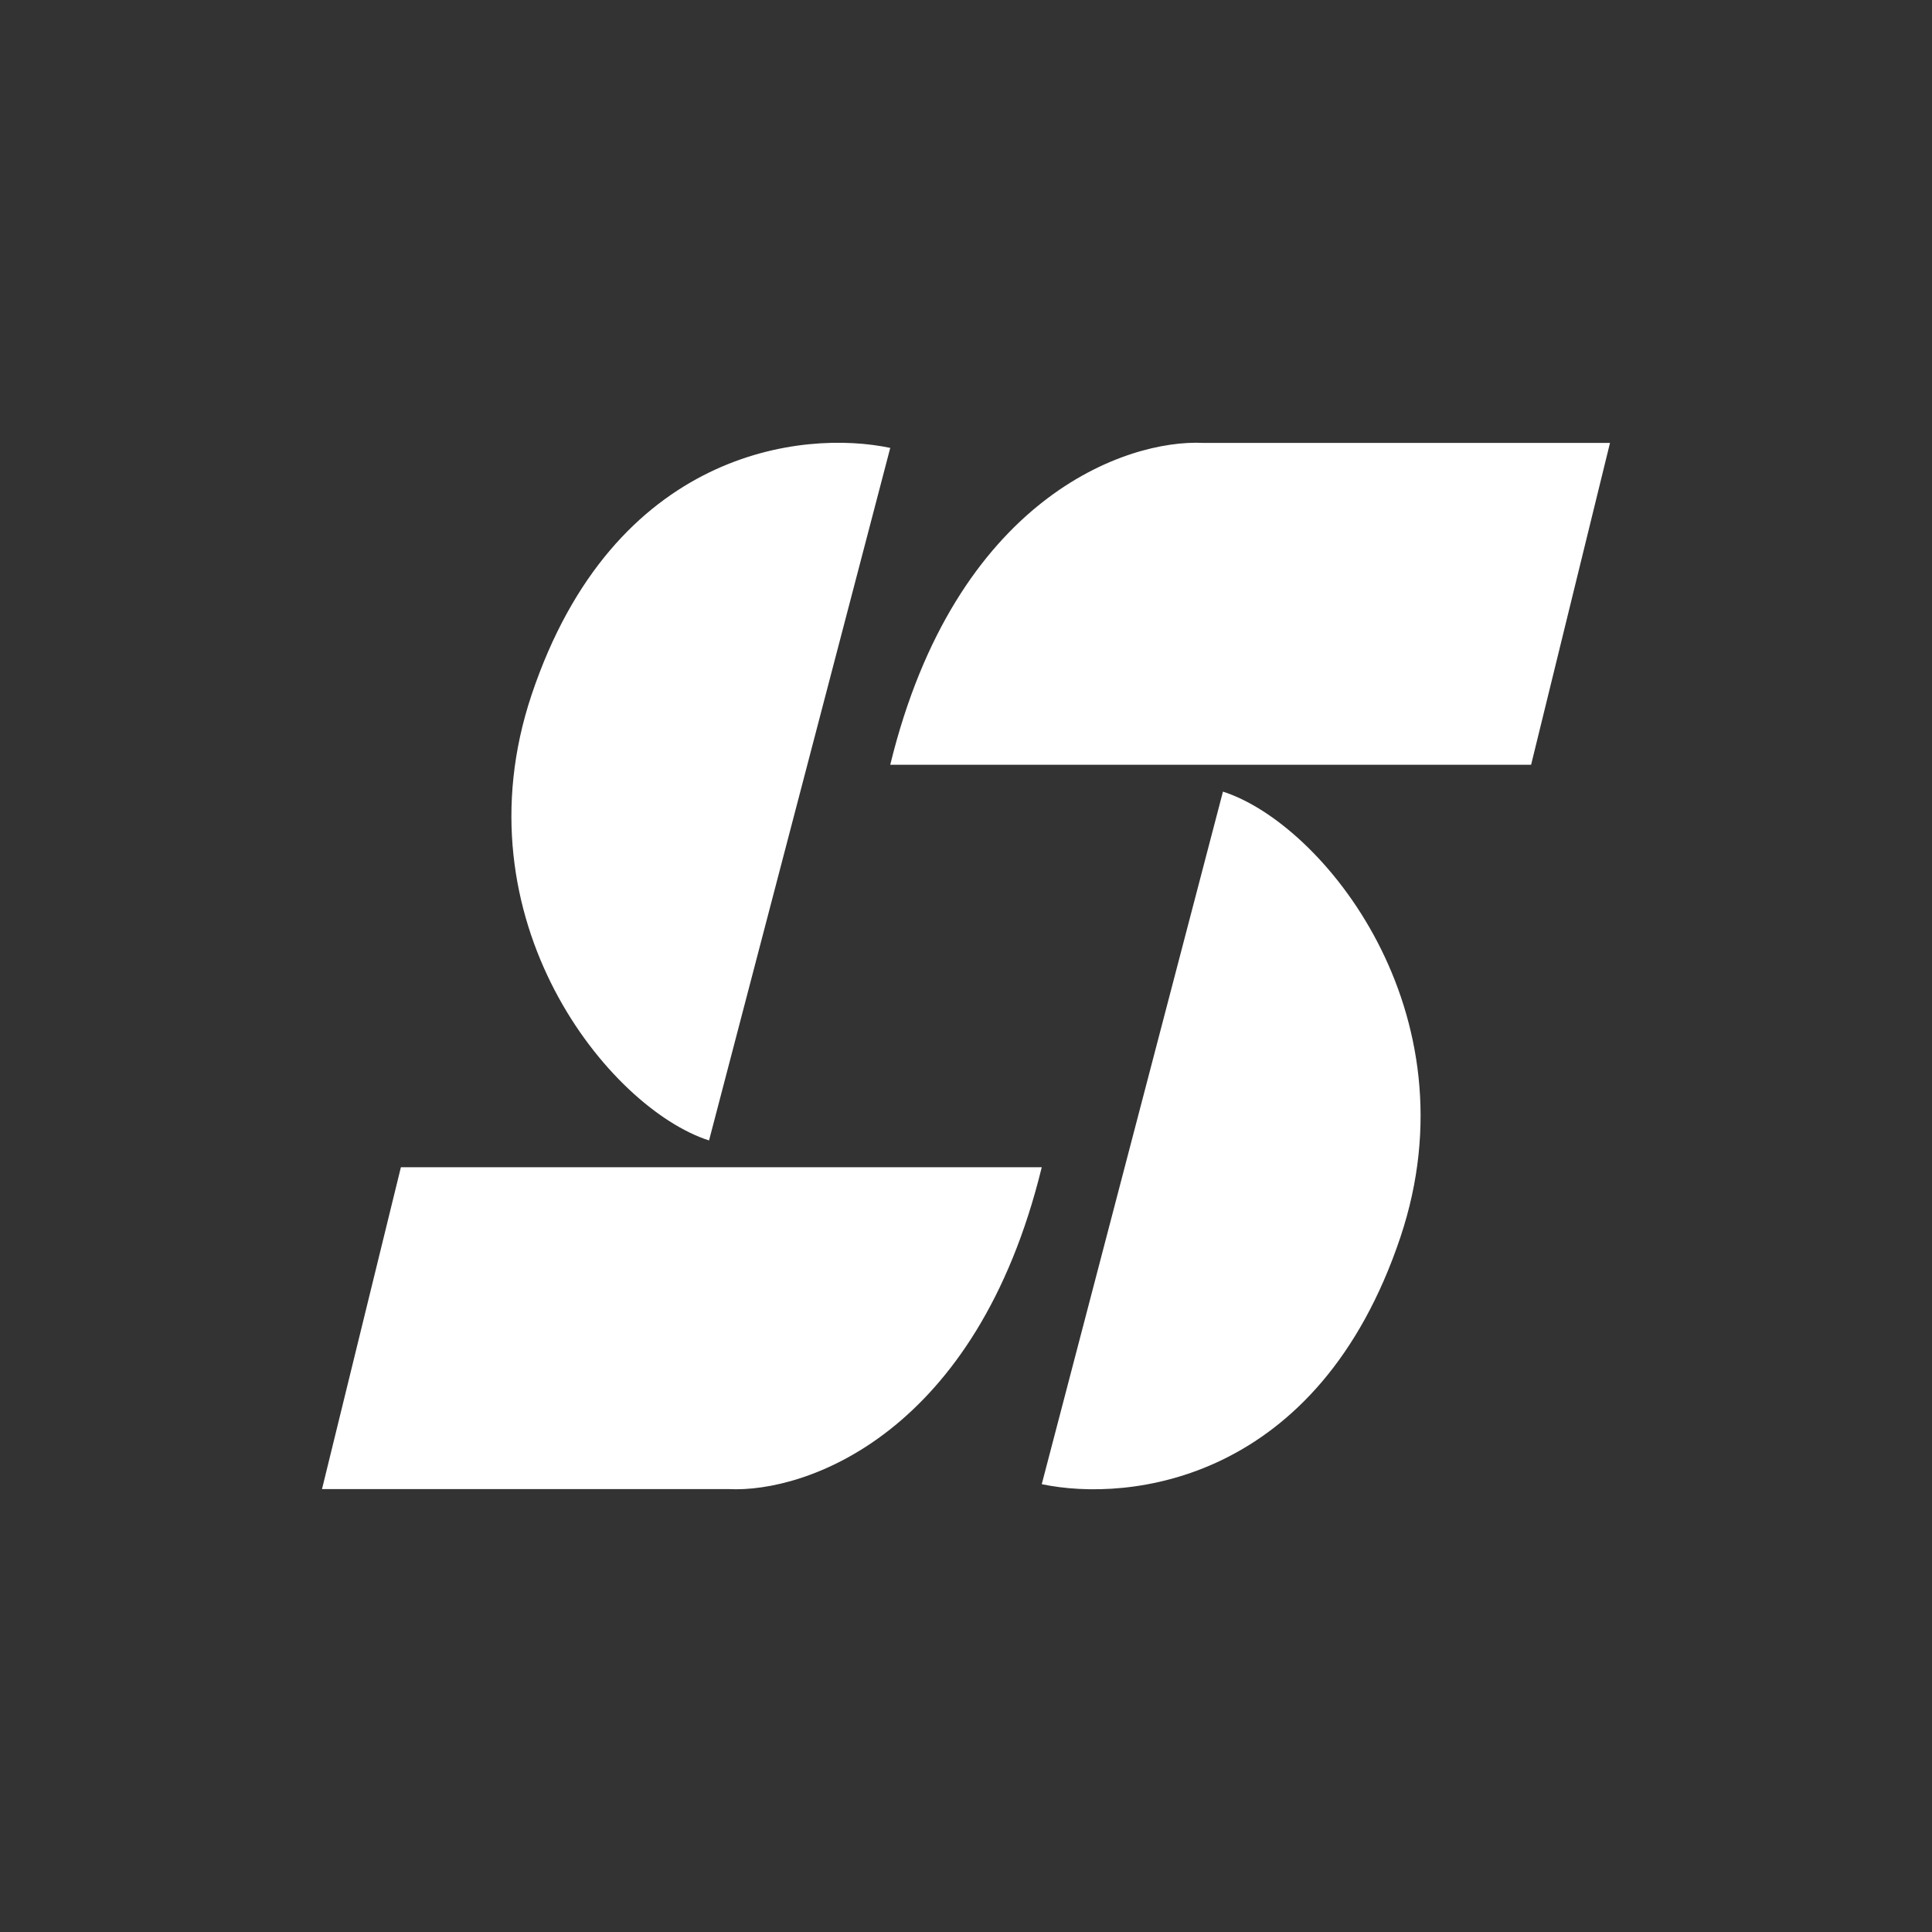<svg xmlns="http://www.w3.org/2000/svg" width="24" height="24" fill="none" viewBox="0 0 24 24">
    <rect x="0" y="0" width="24" height="24" fill="#333333" stroke="none"/>
    <path fill="#fff" fill-rule="evenodd" d="m8.808 14.167 2.251-8.603c-1.084-.229-3.434.023-4.455 3.066-.938 2.8.965 5.14 2.204 5.537m6.384-4.333-2.251 8.603c1.084.228 3.434-.024 4.455-3.067.938-2.799-.965-5.14-2.204-5.536M19.02 9.5h-7.961c.808-3.313 2.93-4.045 3.888-3.998H20zm-6.079 5H4.98L4 18.498h5.052c.96.048 3.08-.685 3.889-3.998" clip-rule="evenodd"/>
</svg>
